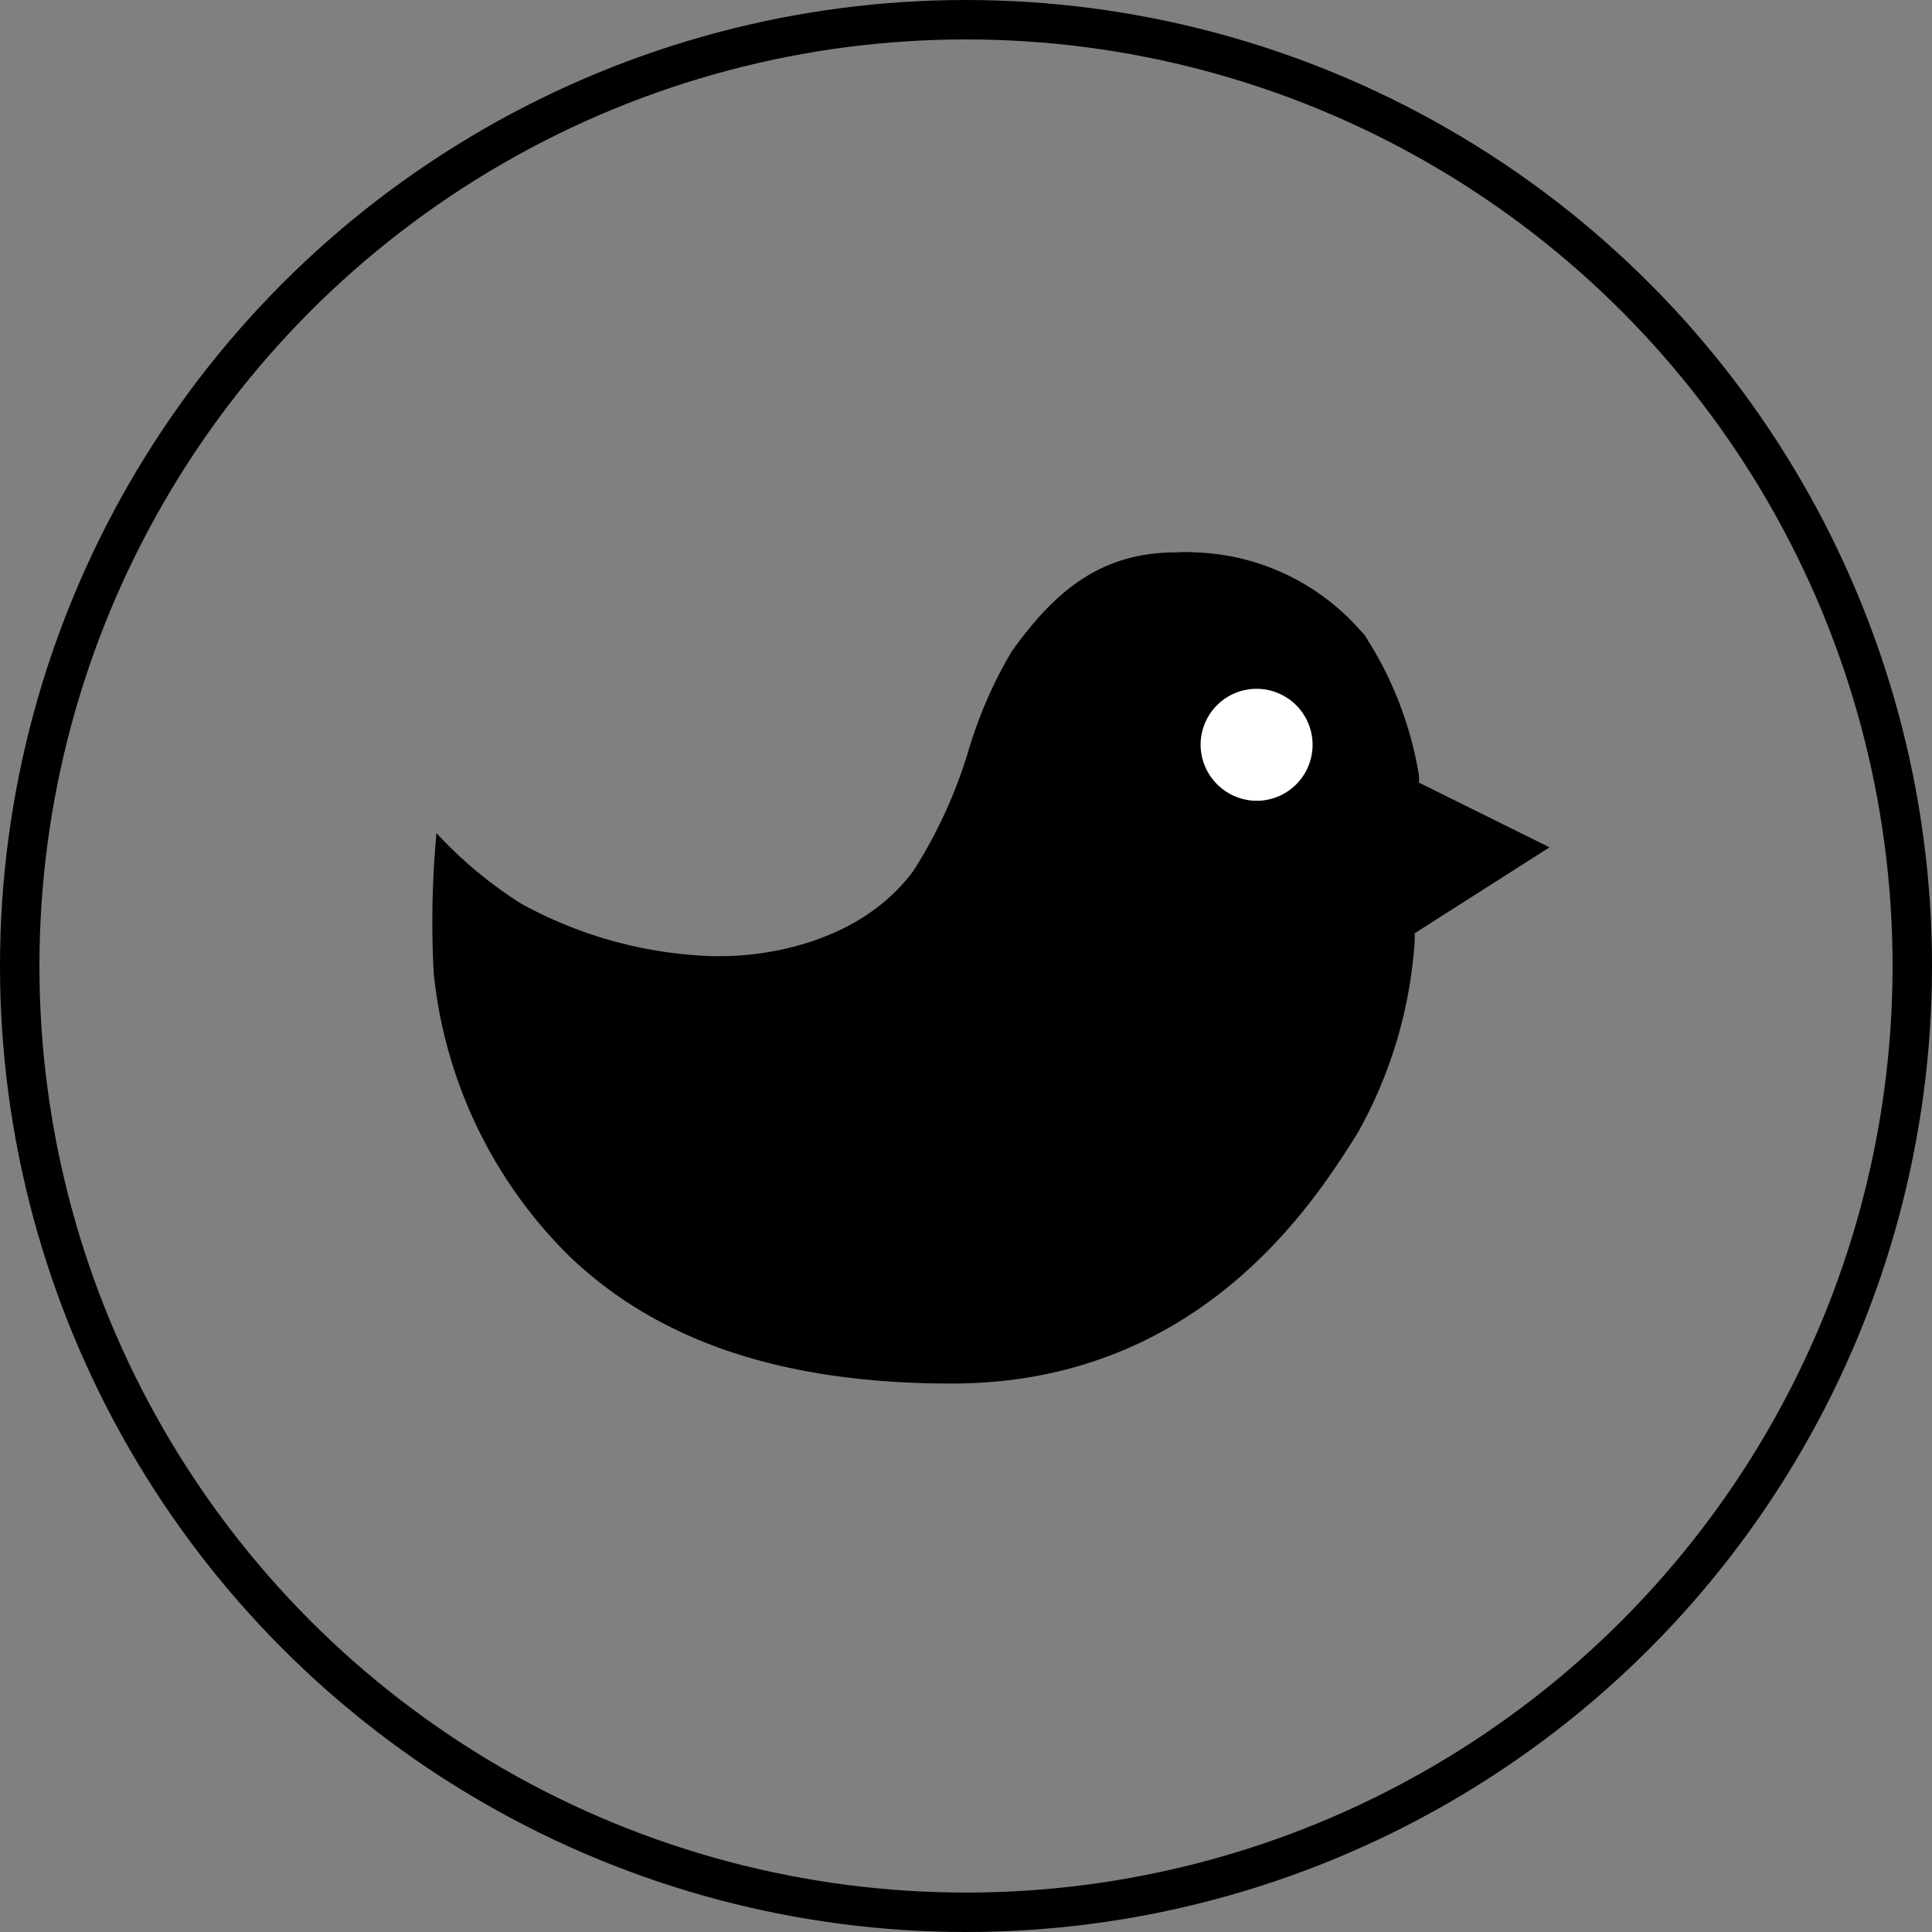 <svg xmlns="http://www.w3.org/2000/svg" viewBox="0 0 49 49"><rect x="0" y="0" width="49" height="49" fill="#808080" stroke="none"/><defs><style>.cls-1{fill:none;stroke:#000;stroke-miterlimit:10;}.cls-2{fill:#fff;}</style></defs><title>Asset 6tweet</title><g id="Layer_2" data-name="Layer 2"><g id="Layer_1-2" data-name="Layer 1"><circle class="cls-1" cx="24.5" cy="24.5" r="24"/><path d="M35.88,23.67v.19a11.44,11.44,0,0,1-1.45,4.88c-1.09,1.74-4,6.35-10.29,6.35-4.27,0-7.44-1.06-9.71-3.24A11.75,11.75,0,0,1,11,24.68a24.22,24.22,0,0,1,.07-3.55,10.7,10.7,0,0,0,2.15,1.79,10.79,10.79,0,0,0,4.83,1.33h.24c1.26,0,3.57-.39,4.88-2.17a12.13,12.13,0,0,0,1.38-3,11.12,11.12,0,0,1,1.11-2.56c.94-1.3,2.08-2.51,4.15-2.51a4.09,4.09,0,0,1,.53,0,5.83,5.83,0,0,1,4.18,2l.07.07a9.23,9.23,0,0,1,1.4,3.6l0,.17,3.31,1.64Z"/><path class="cls-2" d="M31.87,20.31a1.43,1.43,0,0,1-1.42-1.42,1.42,1.42,0,1,1,1.42,1.42Z"/></g></g></svg>